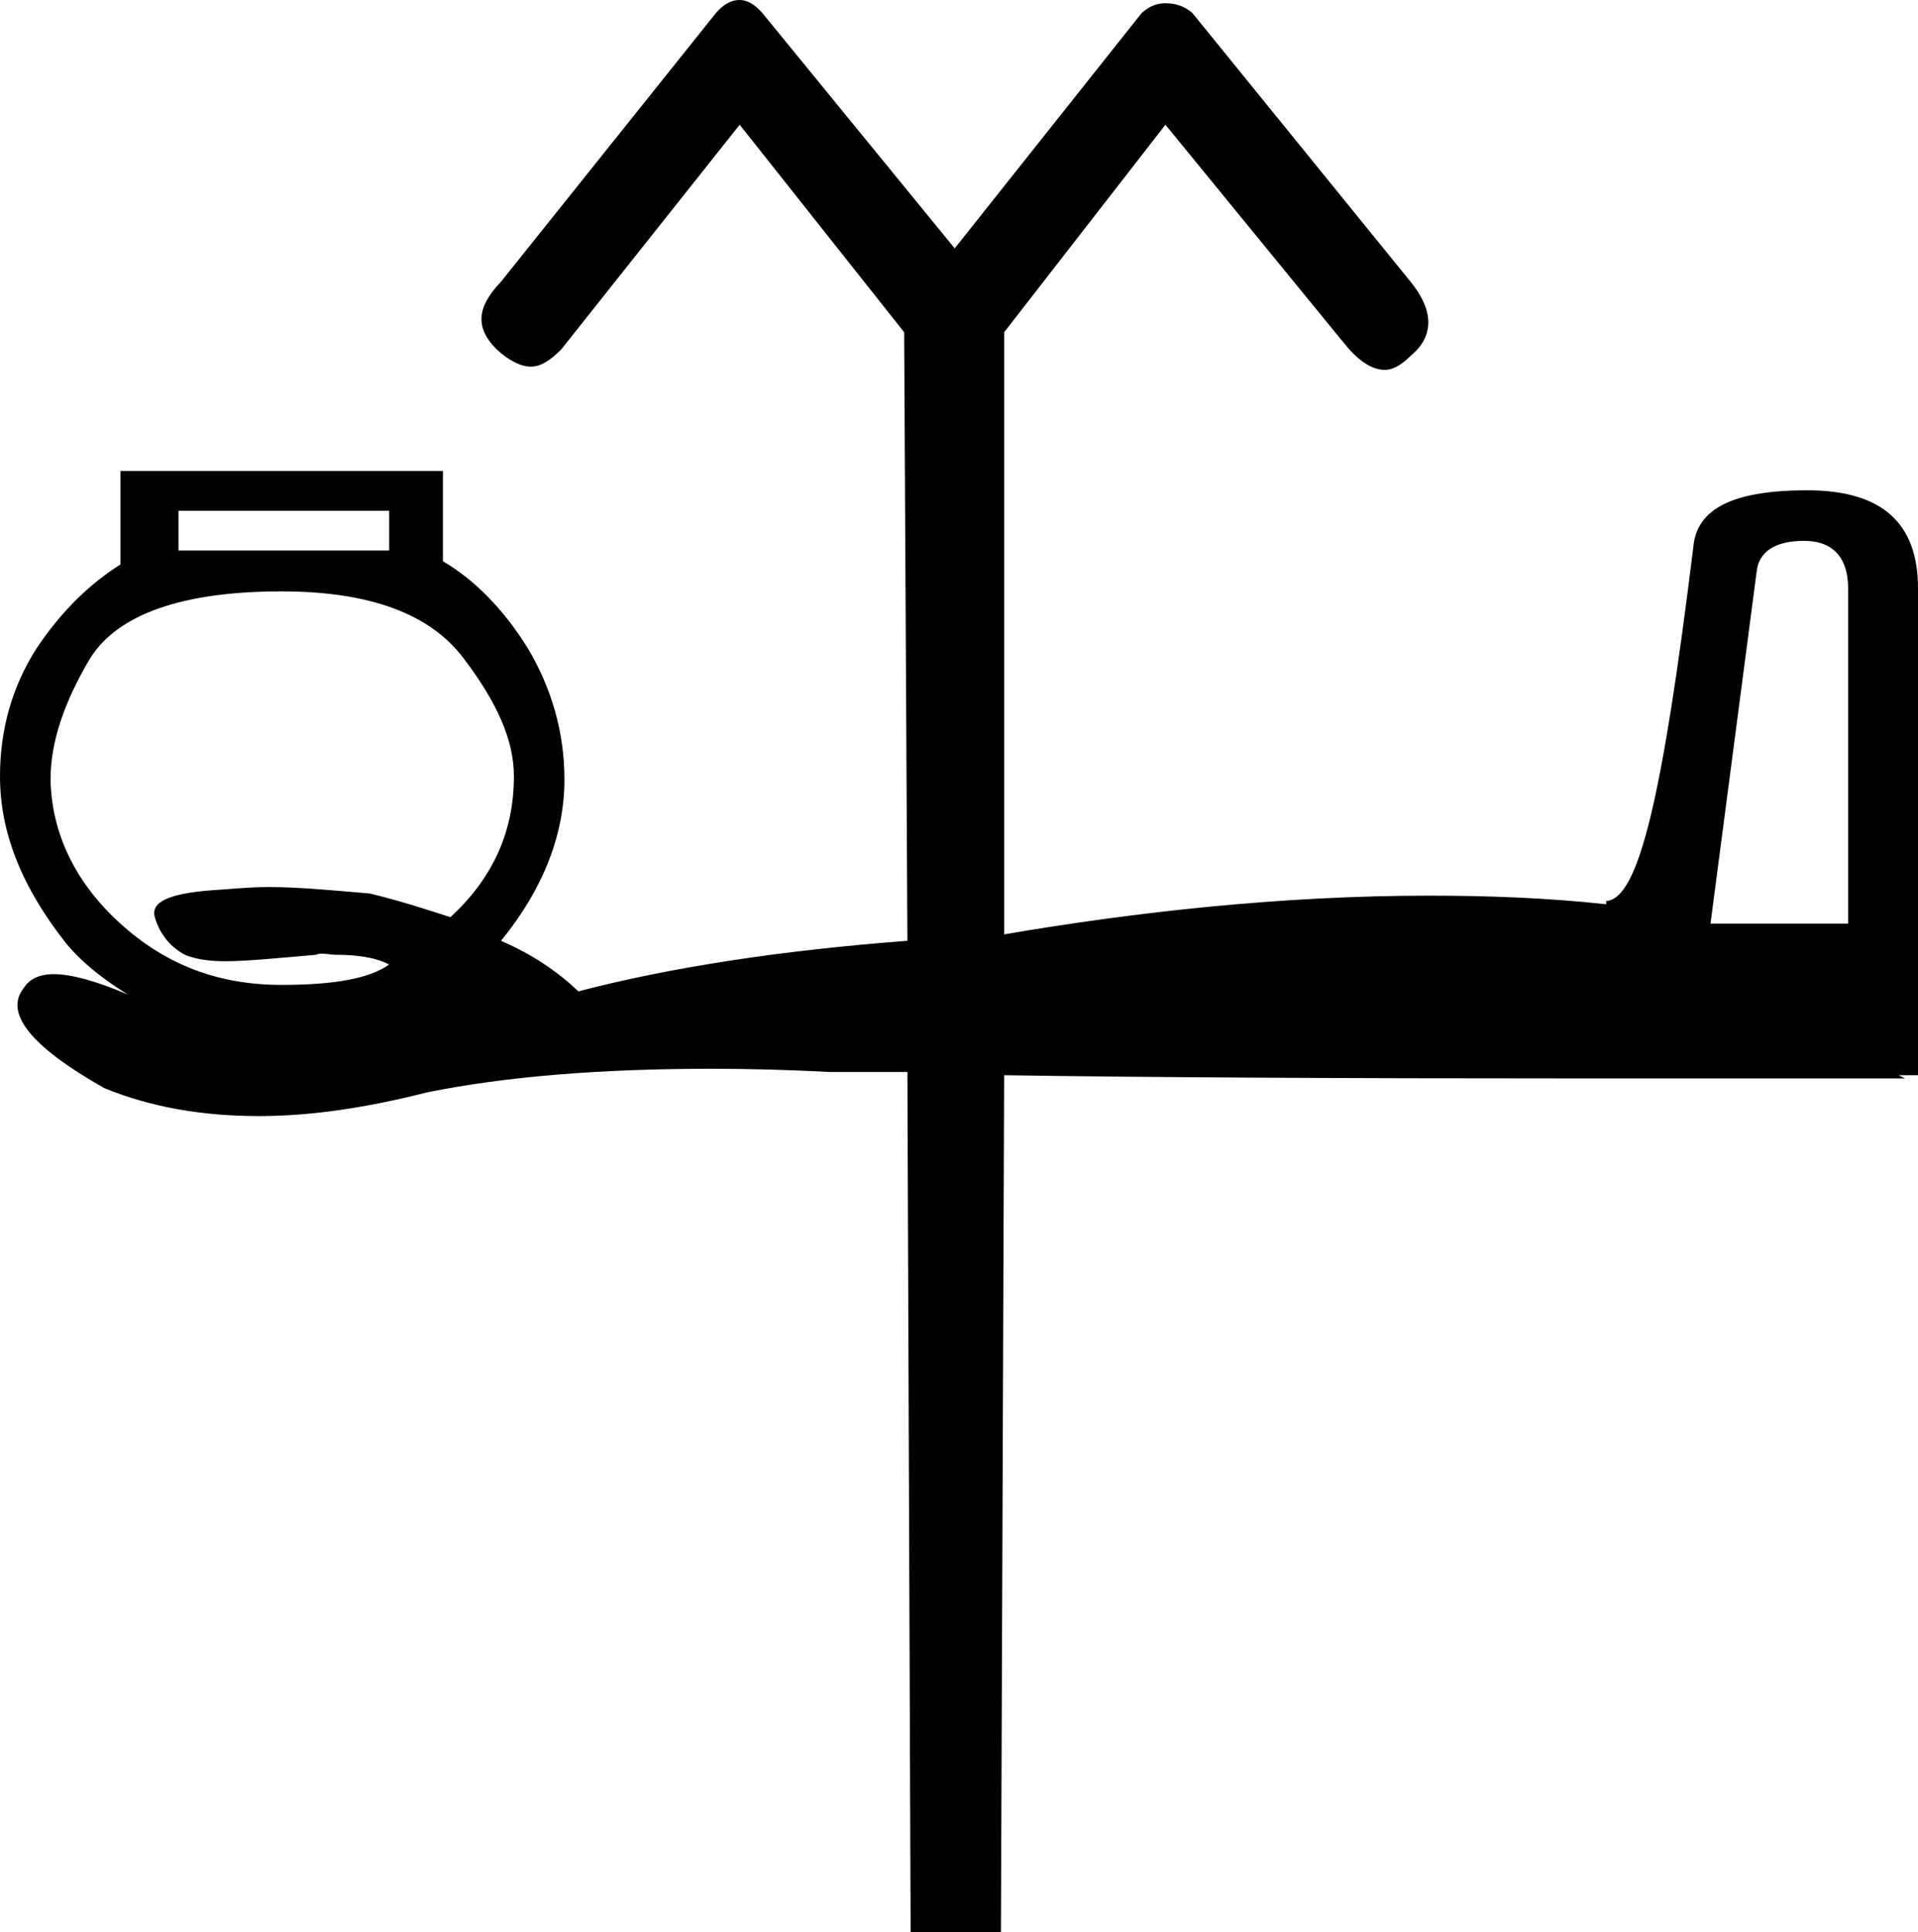 <?xml version='1.0' encoding ='UTF-8' standalone='no'?>
<svg width='17.84' height='17.97' xmlns='http://www.w3.org/2000/svg' xmlns:xlink='http://www.w3.org/1999/xlink'  version='1.1' >
<path style='fill:black; stroke:none' d=' M 3.62 4.75  L 3.62 5.12  L 1.66 5.12  L 1.66 4.75  Z  M 16.78 5.03  C 17.06 5.03 17.19 5.2 17.19 5.47  L 17.19 8.59  L 15.91 8.59  L 16.34 5.31  C 16.36 5.14 16.5 5.03 16.78 5.03  Z  M 2.62 5.5  C 3.44 5.5 4 5.71 4.31 6.12  C 4.63 6.54 4.78 6.89 4.78 7.22  C 4.78 7.74 4.58 8.17 4.19 8.53  C 3.97 8.46 3.73 8.38 3.44 8.31  C 3.09 8.28 2.78 8.25 2.5 8.25  C 2.31 8.25 2.13 8.27 1.97 8.28  C 1.57 8.31 1.4 8.39 1.44 8.53  C 1.48 8.67 1.57 8.8 1.72 8.88  C 1.79 8.91 1.91 8.94 2.09 8.94  C 2.3 8.94 2.59 8.91 2.94 8.88  C 2.96 8.87 2.98 8.87 3 8.87  C 3.04 8.87 3.09 8.88 3.12 8.88  C 3.31 8.88 3.48 8.9 3.62 8.97  C 3.44 9.1 3.11 9.16 2.62 9.16  C 2.04 9.16 1.55 8.98 1.12 8.59  C 0.7 8.21 0.48 7.75 0.47 7.25  C 0.47 6.91 0.59 6.54 0.84 6.12  C 1.1 5.71 1.7 5.5 2.62 5.5  Z  M 6.88 0  C 6.8 0 6.73 0.04 6.66 0.12  L 4.66 2.62  C 4.43 2.86 4.42 3.05 4.62 3.25  C 4.73 3.35 4.84 3.41 4.94 3.41  C 5.03 3.41 5.12 3.35 5.22 3.25  L 6.88 1.16  L 8.41 3.09  L 8.44 8.75  C 7.25 8.84 6.22 9 5.38 9.22  C 5.19 9.04 4.96 8.88 4.66 8.75  C 5.06 8.26 5.25 7.75 5.25 7.25  C 5.25 6.81 5.13 6.4 4.91 6.03  C 4.68 5.66 4.41 5.39 4.12 5.22  L 4.12 4.38  L 1.12 4.38  L 1.12 5.25  C 0.85 5.42 0.58 5.67 0.34 6.03  C 0.11 6.39 0 6.79 0 7.22  C 0 7.74 0.2 8.25 0.62 8.78  C 0.78 8.97 0.98 9.12 1.19 9.25  C 0.91 9.13 0.67 9.06 0.5 9.06  C 0.36 9.06 0.27 9.11 0.22 9.19  C 0.04 9.42 0.28 9.73 0.97 10.12  C 1.41 10.3 1.89 10.38 2.41 10.38  C 2.9 10.38 3.42 10.3 3.97 10.16  C 4.71 10.01 5.6 9.94 6.62 9.94  C 6.97 9.94 7.34 9.95 7.72 9.97  C 7.73 9.97 7.74 9.97 7.75 9.97  C 7.78 9.97 7.81 9.97 7.84 9.97  L 8.31 9.97  C 8.35 9.97 8.37 9.97 8.4 9.97  C 8.41 9.97 8.43 9.97 8.44 9.97  L 8.47 17.97  L 9.31 17.97  L 9.34 10  C 10.66 10.02 12.38 10.03 14.78 10.03  C 15.37 10.03 16 10.03 16.67 10.03  C 17.01 10.03 17.36 10.03 17.72 10.03  L 17.66 10  L 17.84 10  L 17.84 5.47  C 17.84 4.86 17.5 4.56 16.81 4.56  C 16.12 4.56 15.78 4.73 15.75 5.09  C 15.46 7.44 15.24 8.36 14.94 8.38  L 14.94 8.41  C 14.39 8.35 13.84 8.33 13.29 8.33  C 11.93 8.33 10.57 8.48 9.34 8.69  L 9.34 3.09  L 10.84 1.16  L 12.5 3.19  C 12.62 3.34 12.75 3.44 12.88 3.44  C 12.96 3.44 13.04 3.39 13.12 3.31  C 13.34 3.13 13.34 2.89 13.12 2.62  L 11.09 0.12  C 11.01 0.05 10.92 0.03 10.84 0.03  C 10.84 0.03 10.84 0.03 10.84 0.03  C 10.77 0.03 10.7 0.05 10.62 0.12  L 8.88 2.31  L 7.09 0.12  C 7.02 0.04 6.95 0 6.88 0  Z '/></svg>
